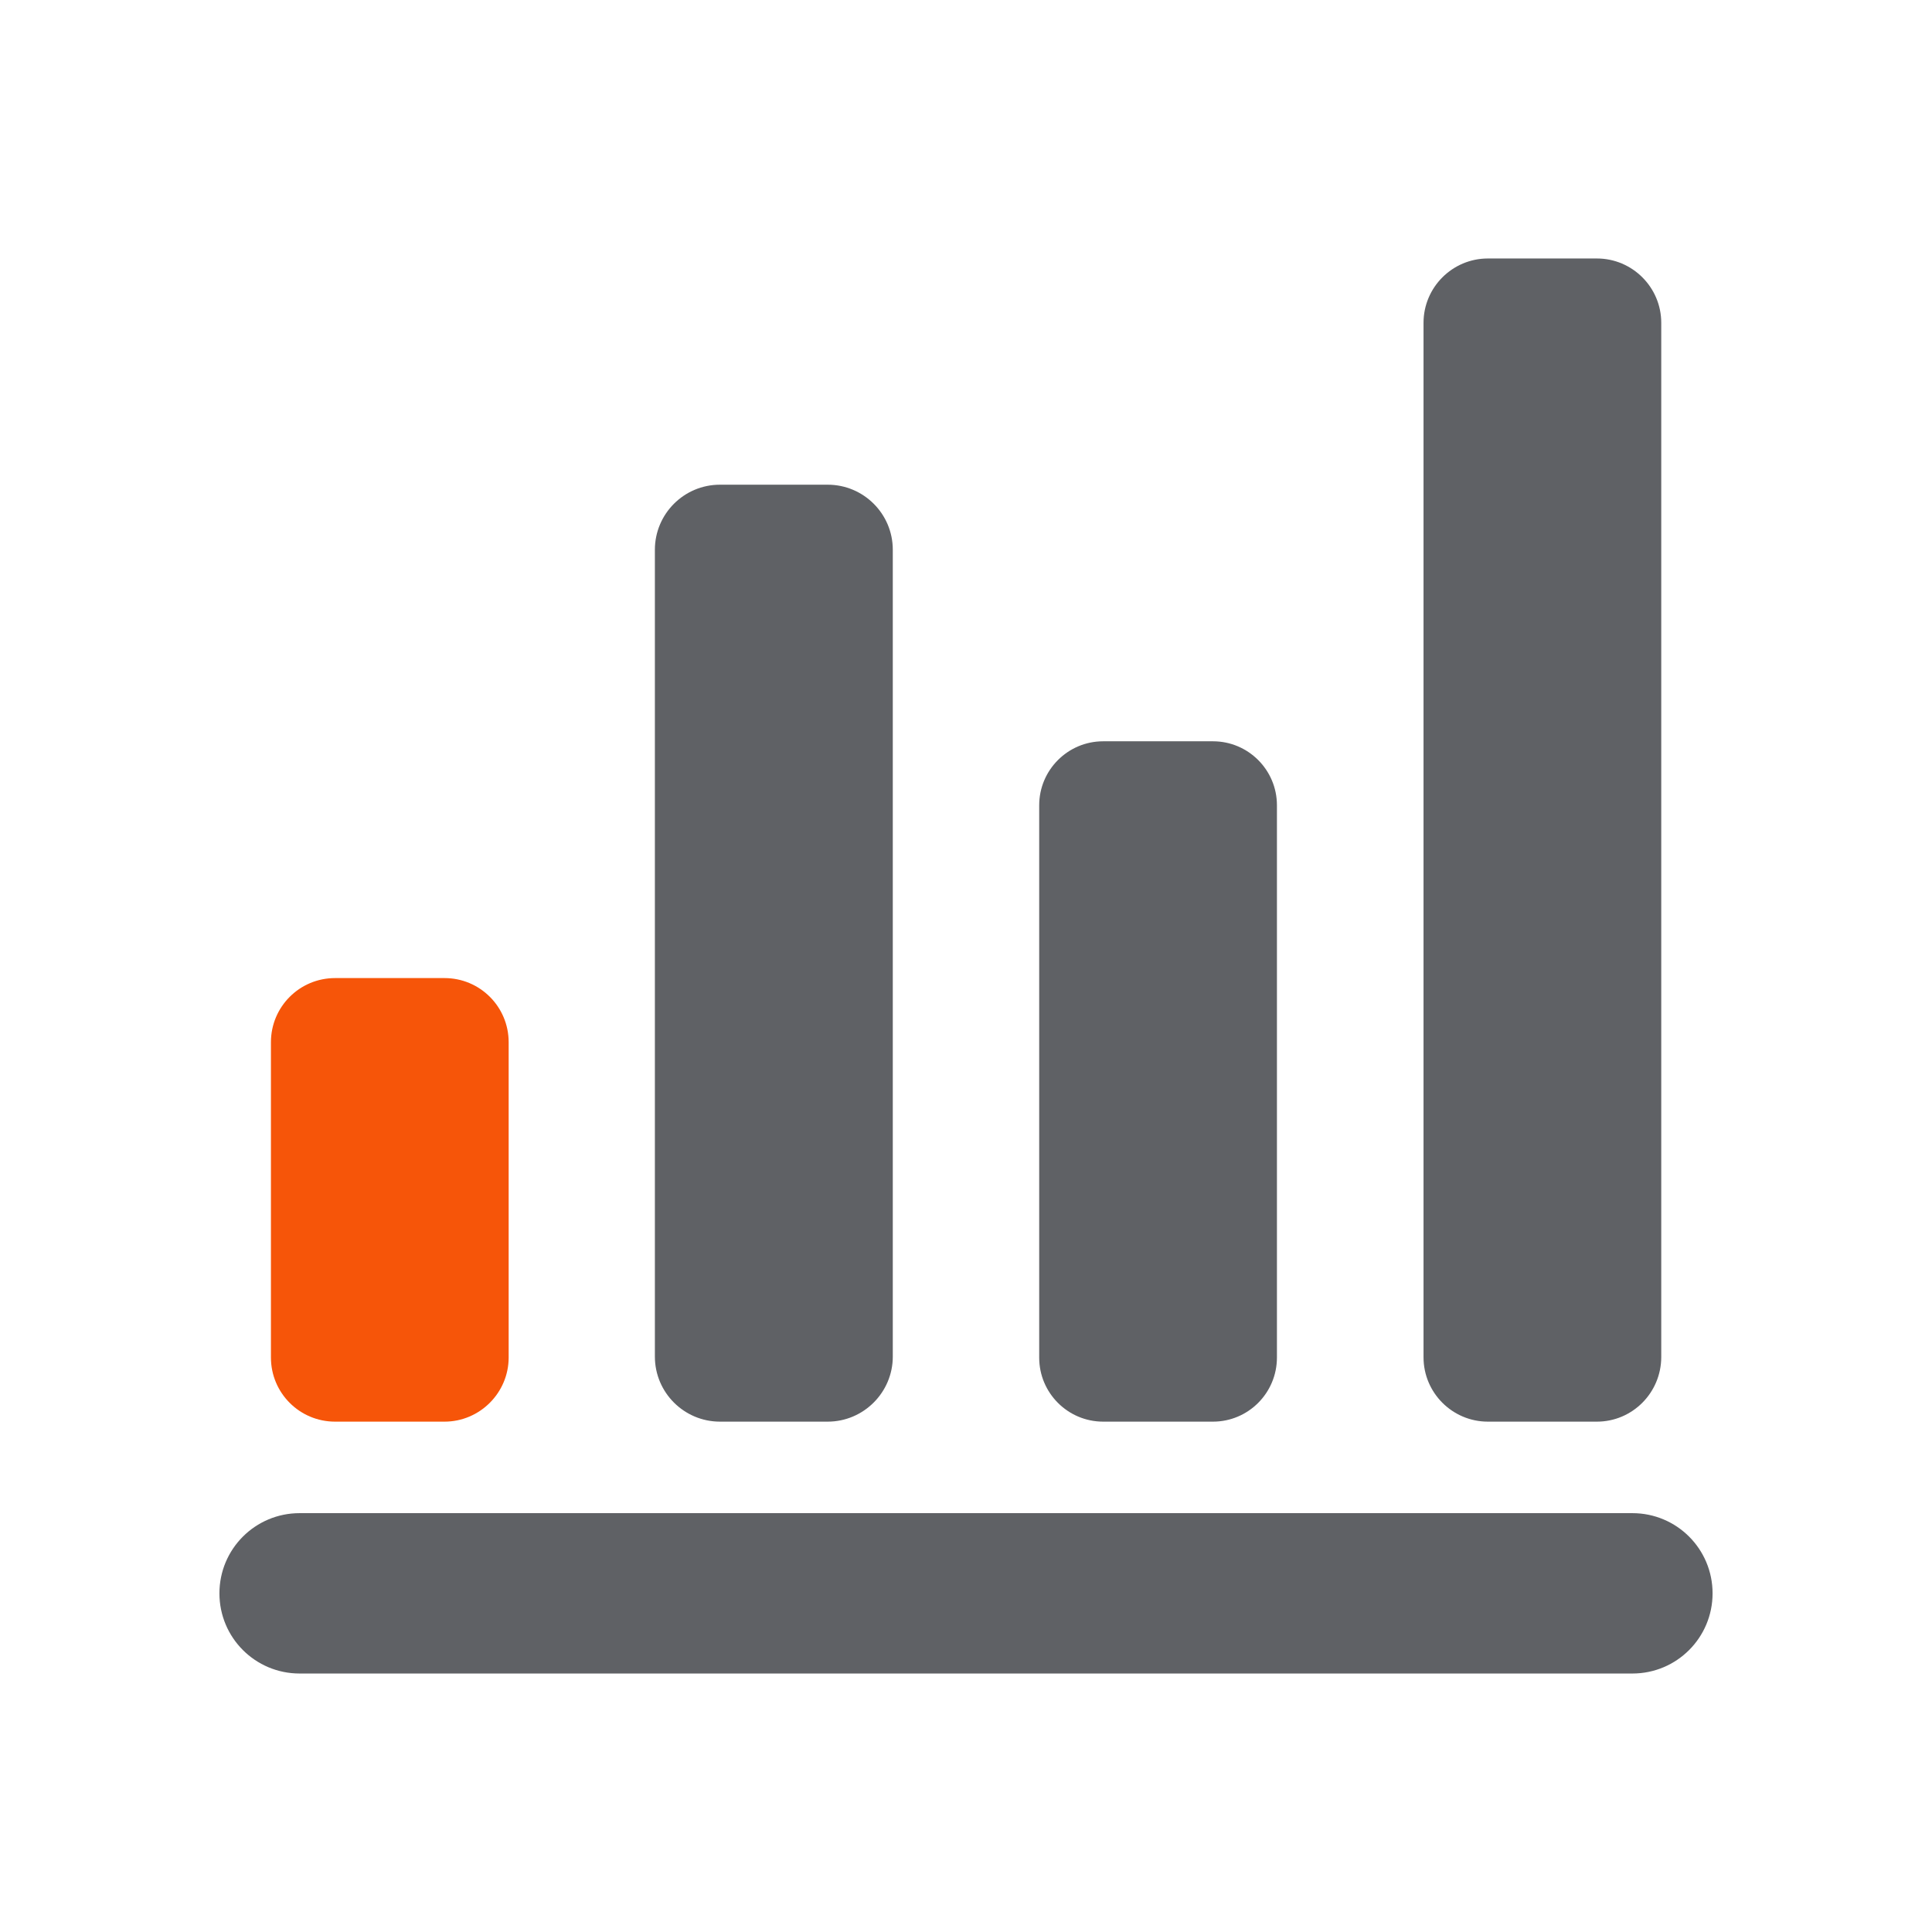<svg t="1719391968360" class="icon" viewBox="0 0 1024 1024" version="1.1" xmlns="http://www.w3.org/2000/svg" p-id="12090" width="200" height="200"><path d="M865.2 887H158.8c-23.5 0-42.5-19-42.5-42.5s19-42.5 42.5-42.5h706.4c23.5 0 42.5 19 42.5 42.5s-19 42.5-42.5 42.5z" fill="#5F6165" p-id="12091"></path><path d="M235.6 753.5h-58c-18.8 0-34-15.2-34-34V552.4c0-18.8 15.2-34 34-34h58c18.8 0 34 15.2 34 34v167.1c0 18.7-15.3 34-34 34z" fill="#F65509" p-id="12092"></path><path d="M438.7 753.5h-57.1c-19 0-34.5-15.4-34.5-34.5V291.4c0-19 15.4-34.5 34.5-34.5h57.1c19 0 34.5 15.4 34.5 34.5V719c0 19-15.5 34.5-34.5 34.5zM642.9 753.5h-58.2c-18.7 0-33.9-15.2-33.9-33.9V426.8c0-18.7 15.2-33.9 33.9-33.9h58.2c18.7 0 33.9 15.2 33.9 33.9v292.7c0 18.8-15.2 34-33.9 34zM846.4 753.5h-57.8c-18.8 0-34.1-15.3-34.1-34.1V171.1c0-18.8 15.3-34.1 34.1-34.1h57.8c18.8 0 34.1 15.3 34.1 34.1v548.3c-0.1 18.8-15.3 34.1-34.1 34.1z" fill="#5F6165" p-id="12093"></path></svg>
